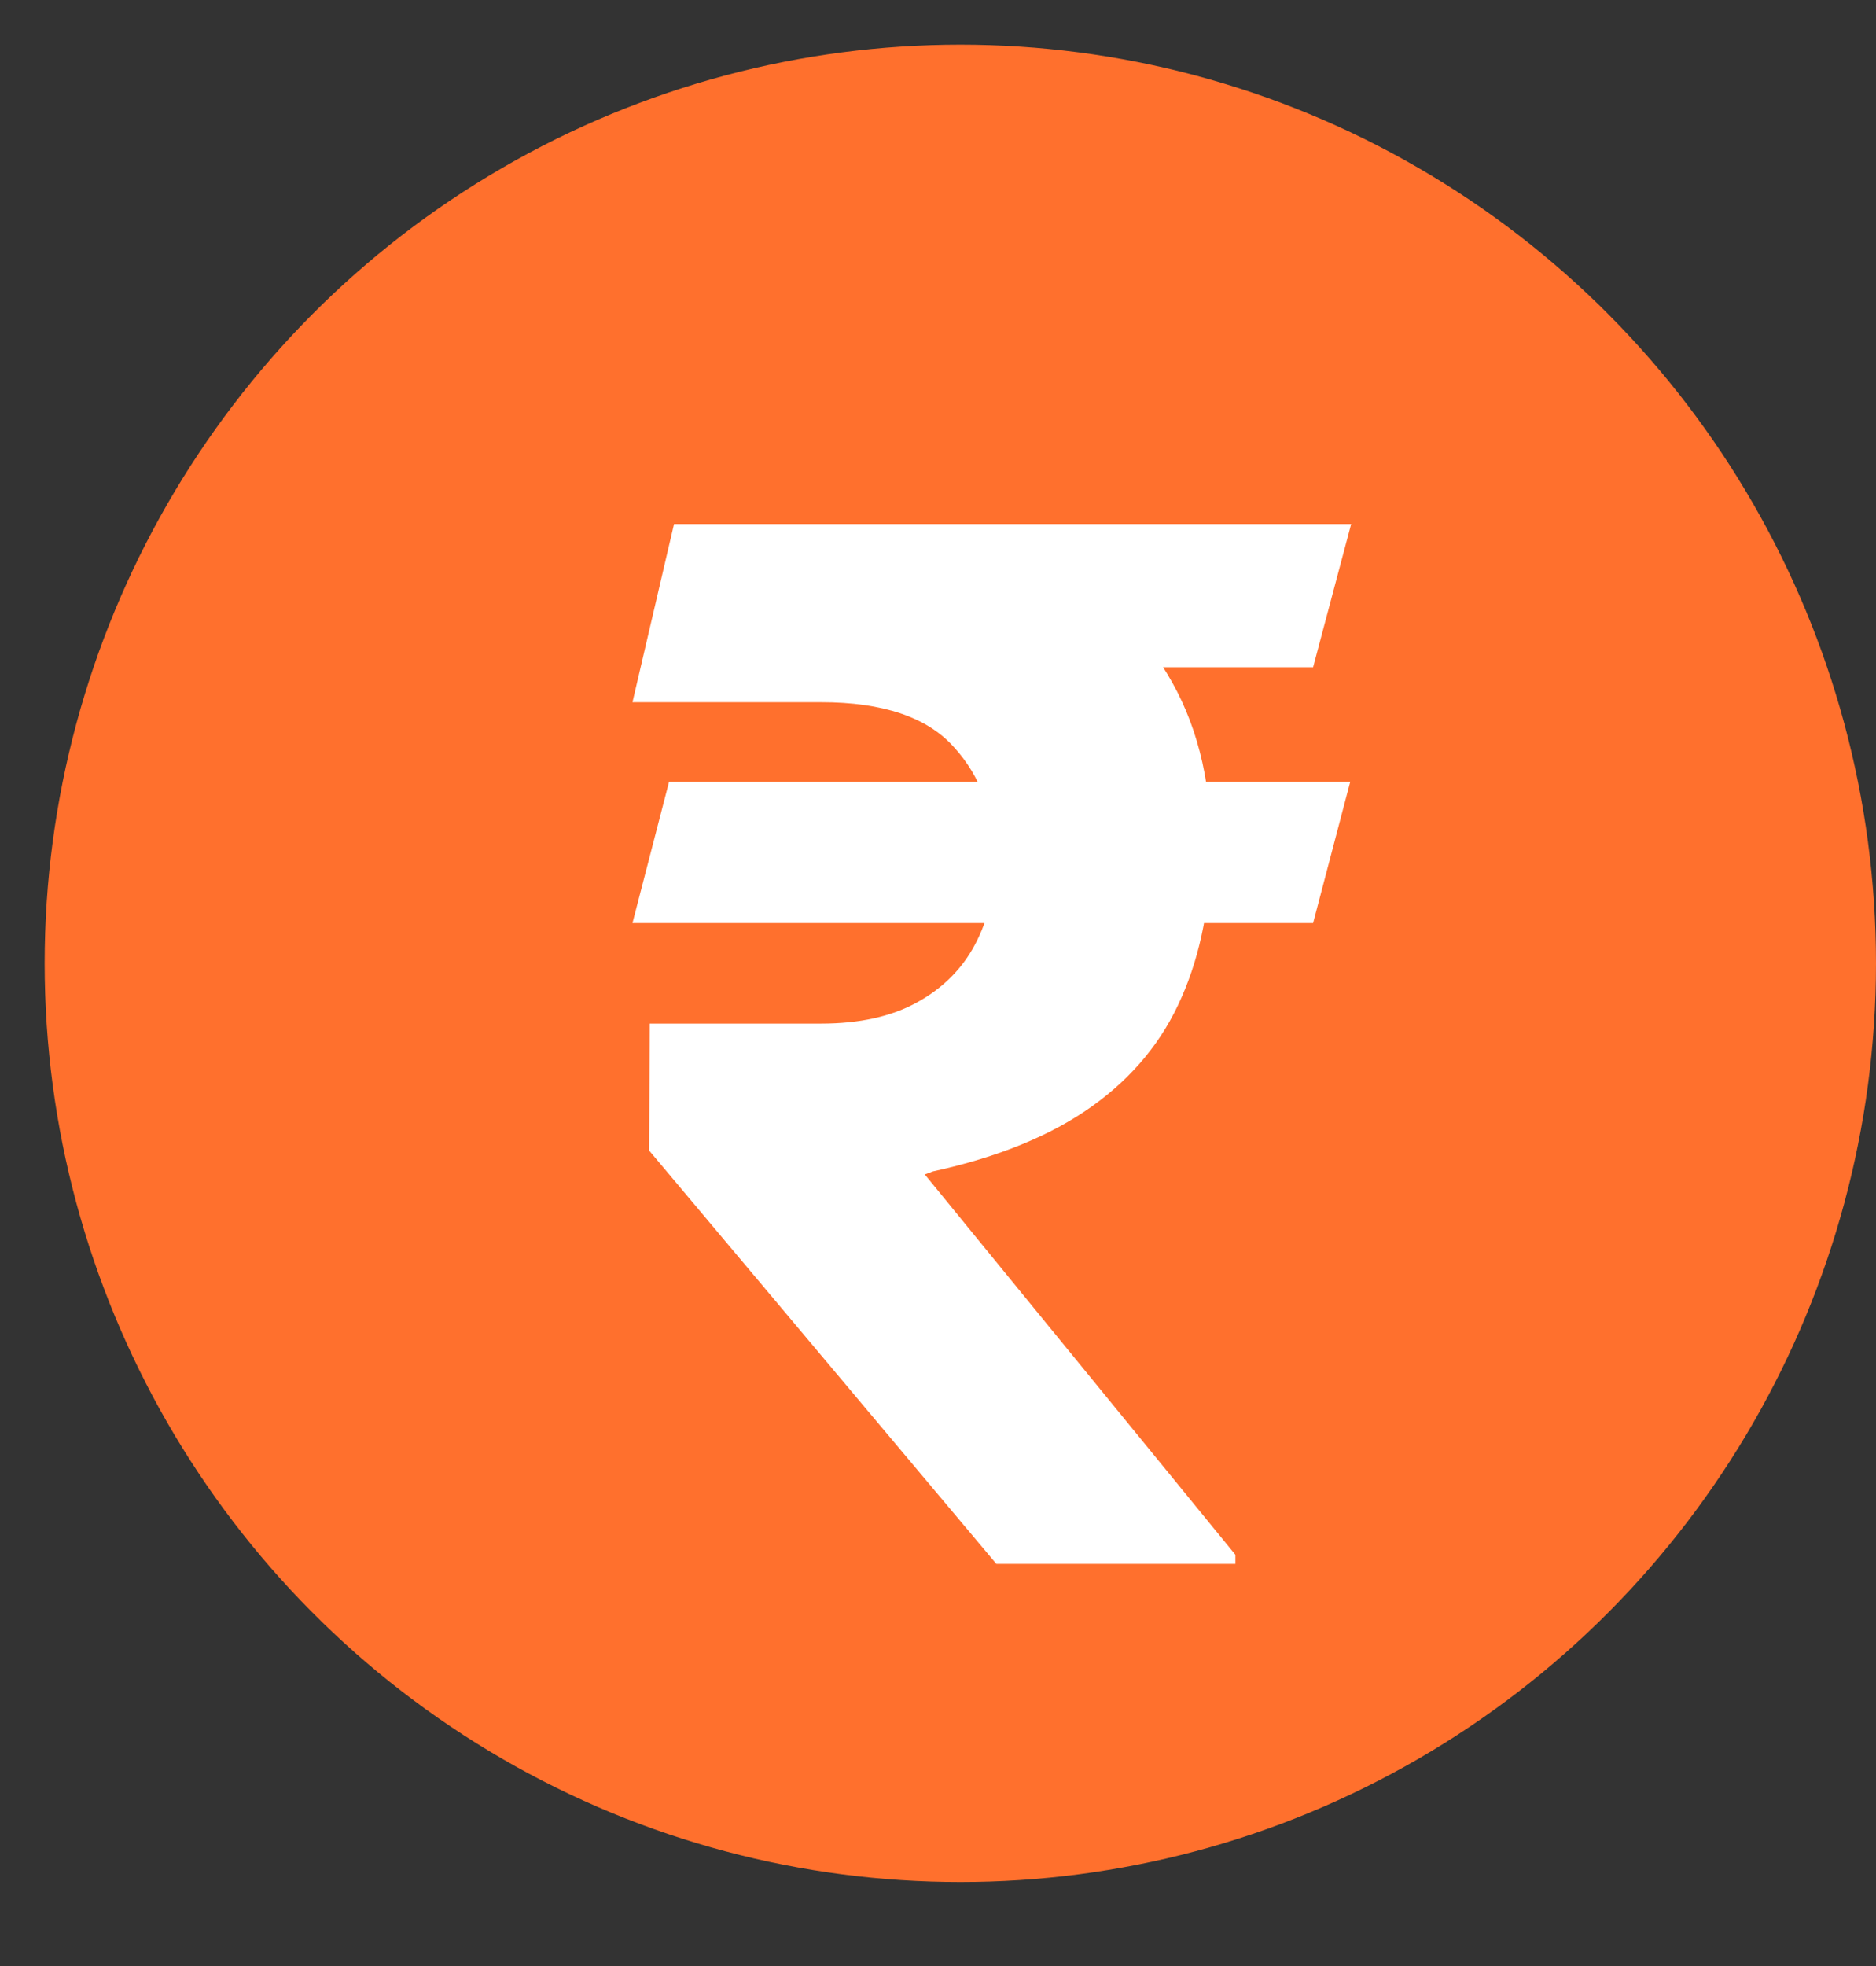 <svg width="21" height="22" viewBox="0 0 21 22" fill="none" xmlns="http://www.w3.org/2000/svg">
<rect x="0" y="0" width="21" height="22" fill="#333333" stroke="none"/>
<ellipse cx="10.75" cy="10.78" rx="10.25" ry="10.28" fill="#FF702D"/>
<path d="M15.114 8.75L14.699 10.329H7.08L7.489 8.75H15.114ZM11.153 17.5L7.267 12.875L7.273 11.454H9.193C9.621 11.454 9.979 11.375 10.267 11.216C10.555 11.057 10.771 10.841 10.915 10.568C11.059 10.296 11.133 9.985 11.136 9.636C11.133 9.114 10.979 8.688 10.676 8.358C10.377 8.025 9.883 7.858 9.193 7.858H7.08L7.545 5.864H9.193C10.159 5.864 10.964 6.009 11.608 6.301C12.256 6.589 12.741 7 13.062 7.534C13.388 8.068 13.553 8.705 13.557 9.443C13.553 10.098 13.443 10.671 13.227 11.159C13.015 11.648 12.68 12.055 12.222 12.381C11.767 12.706 11.174 12.949 10.443 13.108L10.352 13.142L13.829 17.398V17.5H11.153ZM15.125 5.864L14.699 7.466H8.426L8.852 5.864H15.125Z" fill="white"/>
</svg>
